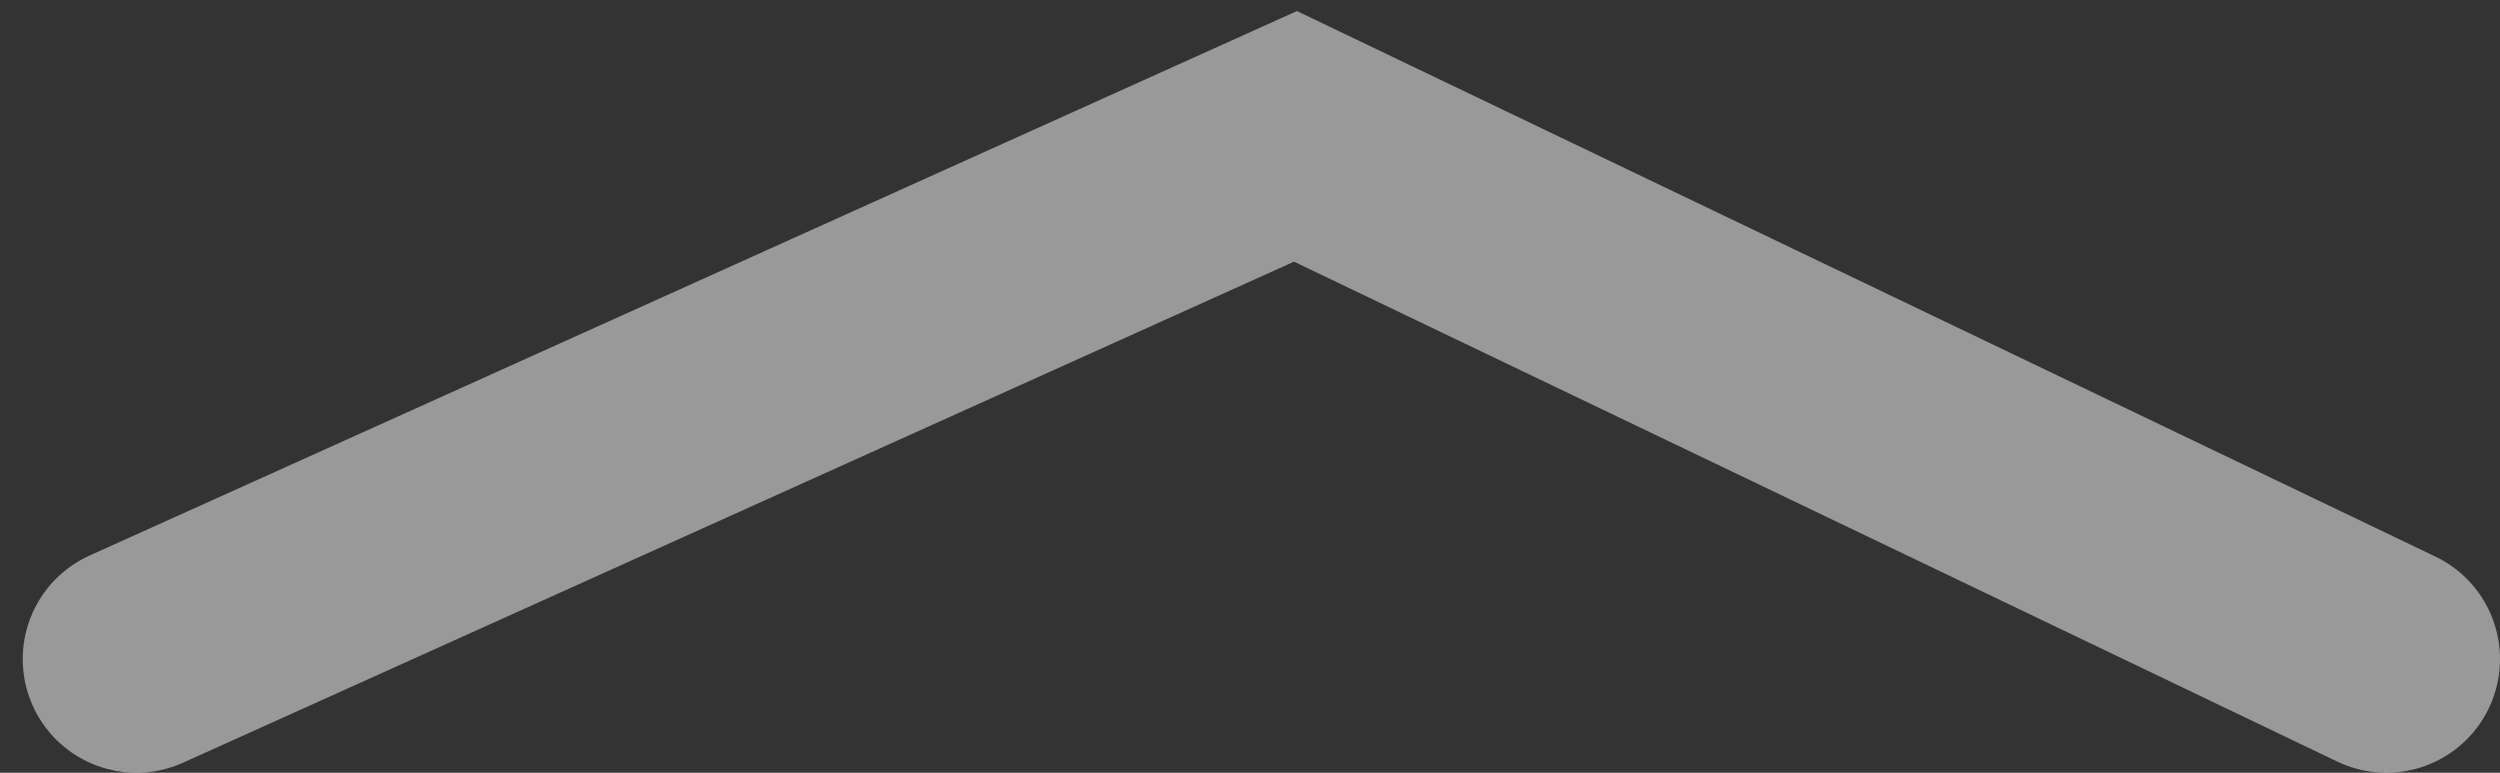 <svg width="55" height="17" viewBox="0 0 55 17" fill="none" xmlns="http://www.w3.org/2000/svg">
<rect x="0" y="0" width="55" height="17" fill="#333333" stroke="none"/>
<path d="M3 14.5L28.5 3L52.5 14.5" stroke="white" stroke-opacity="0.5" stroke-width="5" stroke-linecap="round"/>
</svg>

